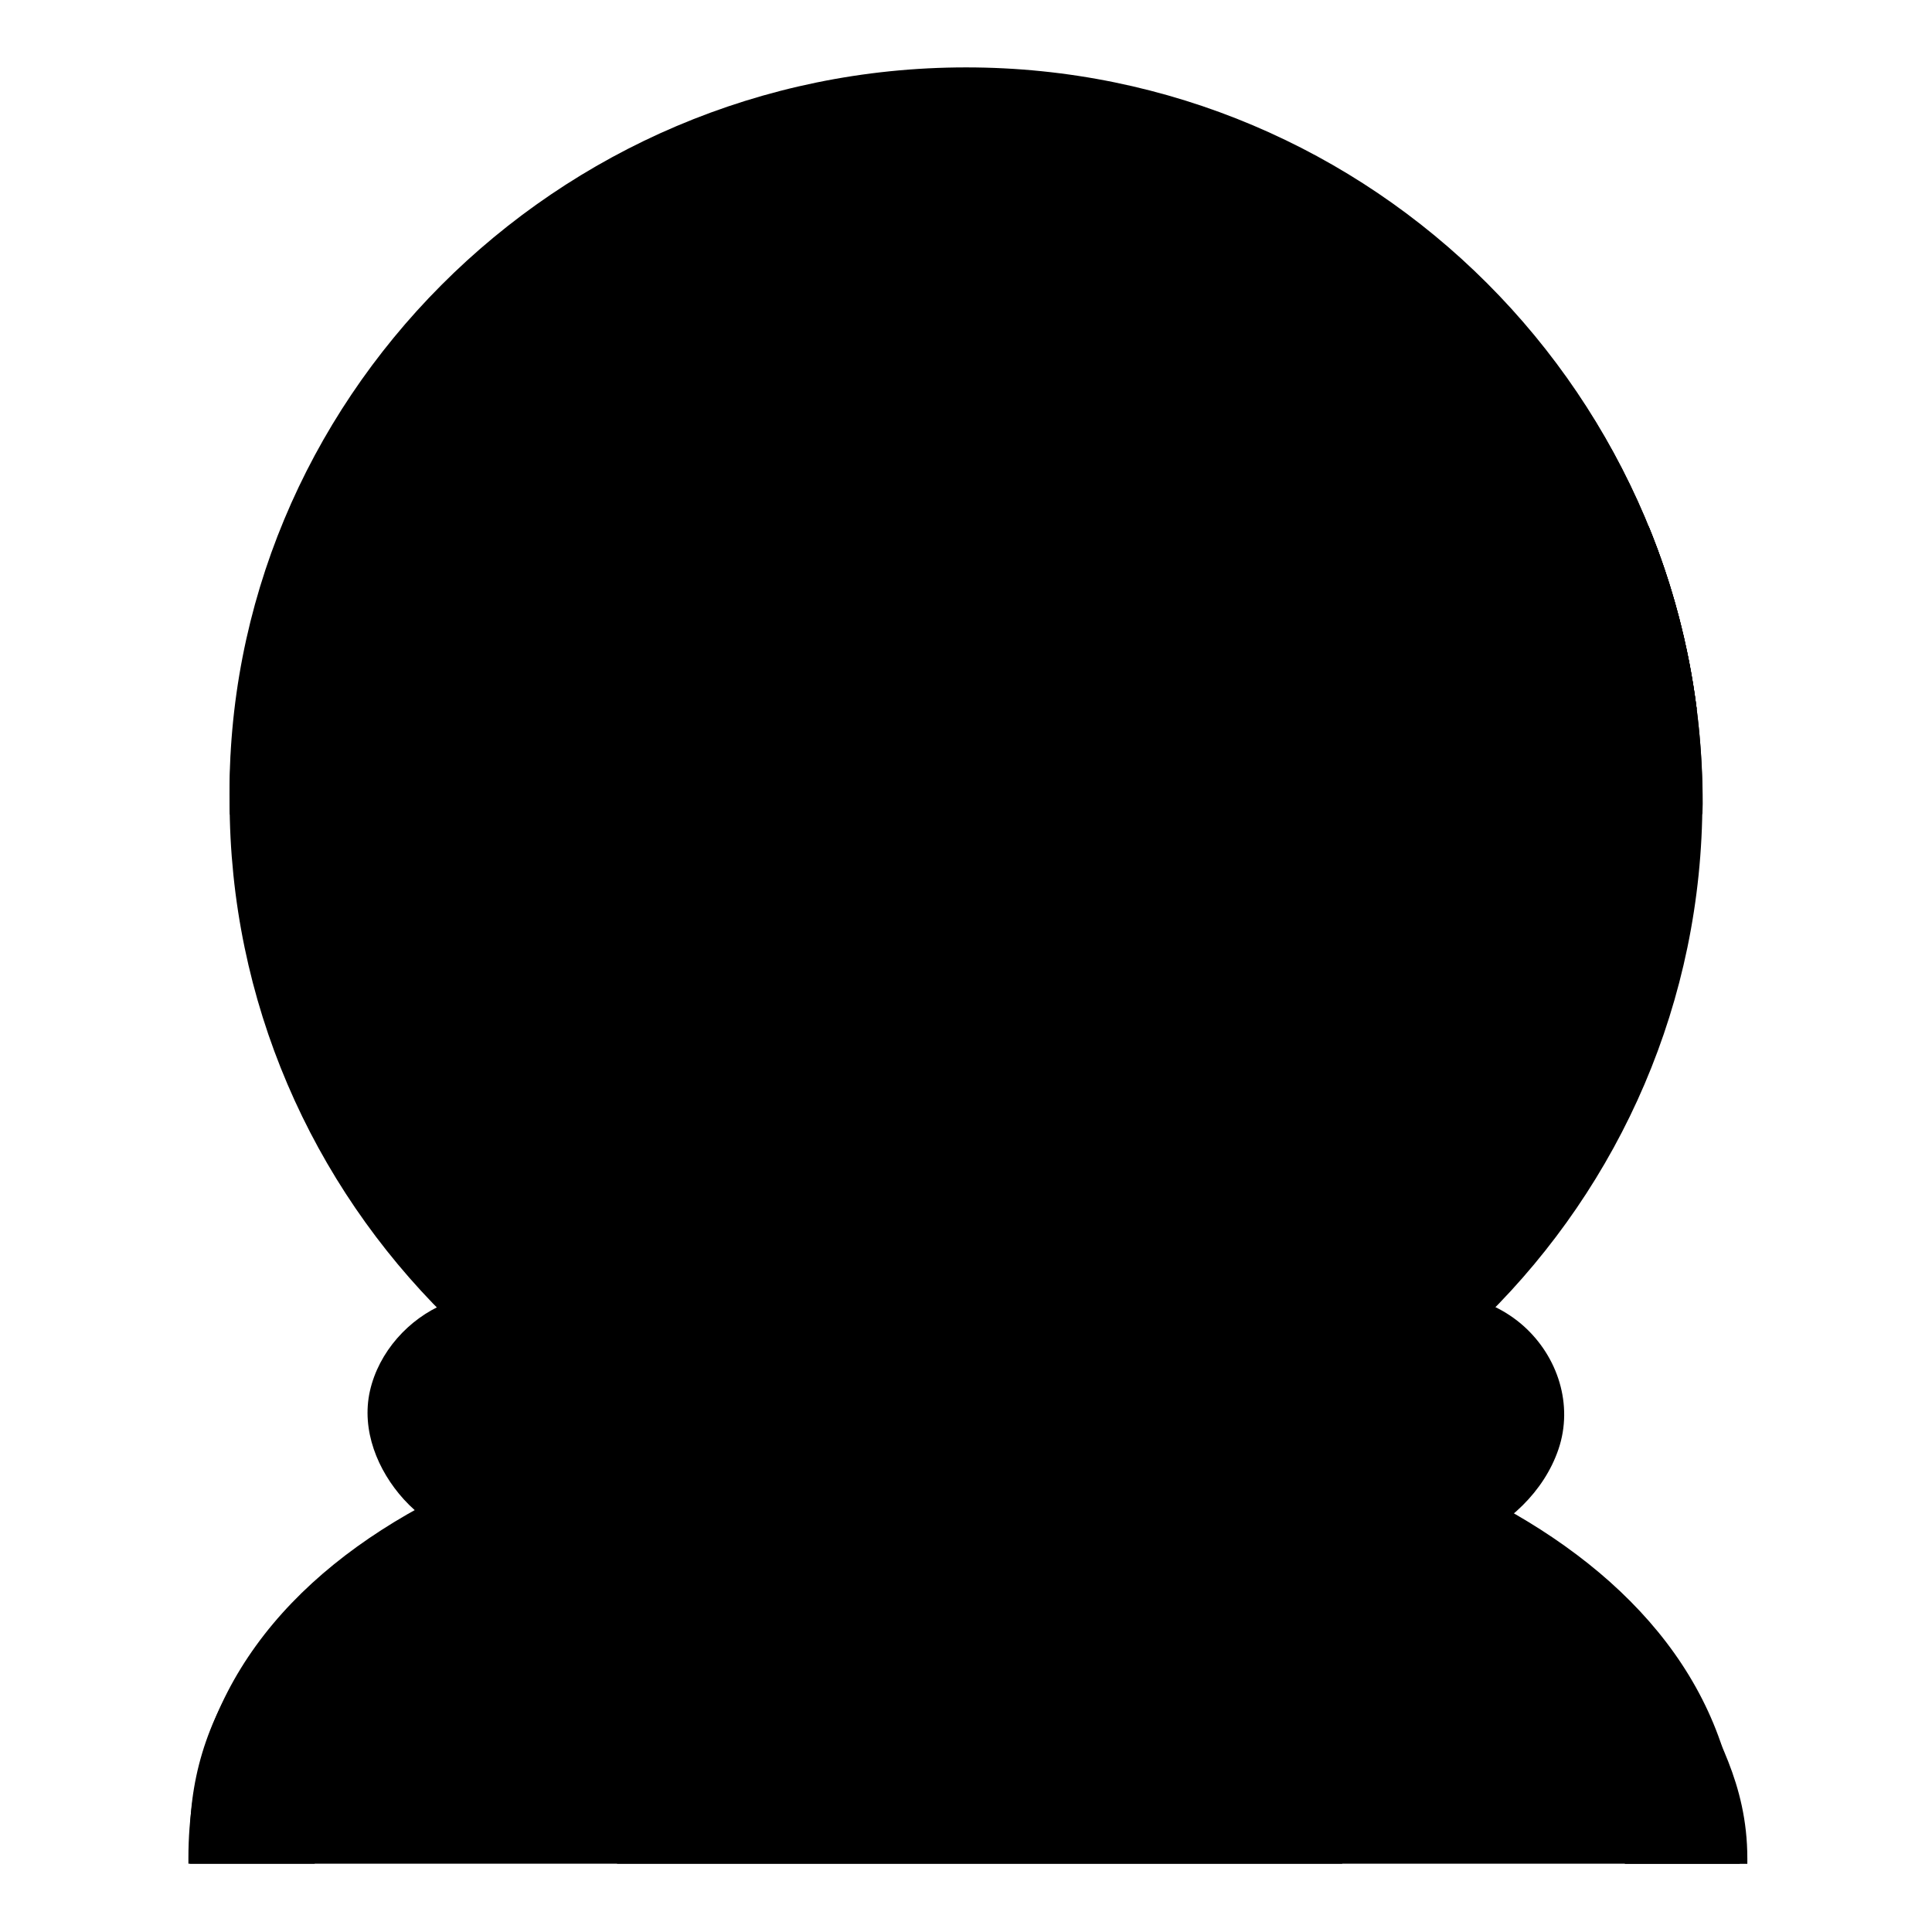 <svg width="129" height="129" viewBox="0 0 129 129" fill="none" xmlns="http://www.w3.org/2000/svg">
<path d="M64.9 92.7C64.86 92.7 64.81 92.7 64.77 92.7C38.95 92.74 12.58 102.01 12.58 124.07V124.44H14.08H15.65H113.22H114.66H116.16V124.07C116.17 103.27 90.83 92.7 64.9 92.7Z" fill="url(#paint0_linear_33_452)" style=""/>
<path d="M89.62 124.44V115.74C89.62 113.55 87.83 111.75 85.63 111.75H45.19C43 111.75 41.2 113.54 41.2 115.74V124.44H89.62Z" fill="#A6A6A6" style="fill:#A6A6A6;fill:color(display-p3 0.651 0.651 0.651);fill-opacity:1;"/>
<path d="M116.67 124.44V124.09C116.67 118.97 114.42 115.75 113.27 112.84L105.21 115.65L108.5 124.45H116.67V124.44Z" fill="#757575" style="fill:#757575;fill:color(display-p3 0.459 0.459 0.459);fill-opacity:1;"/>
<path d="M21.01 124.44C21.2 123.41 21.31 122.36 21.31 121.28C21.31 117.26 19.69 113.55 16.88 110.51C14.15 114.11 12.68 118.18 12.68 122.73V124.44H21.01Z" fill="#757575" style="fill:#757575;fill:color(display-p3 0.459 0.459 0.459);fill-opacity:1;"/>
<path d="M97.951 103C86.51 107.91 74.011 110.24 61.571 109.81C55.451 109.6 49.351 108.72 43.421 107.2C40.331 106.41 37.281 105.44 34.301 104.31C31.631 103.29 28.931 102.28 26.961 100.11C25.211 98.18 24.111 95.49 24.701 92.87C25.291 90.27 27.281 88.05 29.721 87.04C32.511 85.88 35.491 86.15 38.221 87.28C41.021 88.45 43.881 89.45 46.801 90.24C58.701 93.47 71.43 93.36 83.281 89.94C84.971 89.45 86.641 88.9 88.291 88.28C89.921 87.67 91.501 86.83 93.21 86.48C96.13 85.88 99.451 86.51 101.721 88.53C104.021 90.58 105.061 93.81 104.061 96.76C103.091 99.62 100.681 101.83 97.951 103Z" fill="url(#paint1_linear_33_452)" style=""/>
<path d="M64.5 102.13C91.656 102.13 113.67 80.331 113.67 53.44C113.67 26.549 91.656 4.75 64.5 4.75C37.344 4.75 15.33 26.549 15.33 53.44C15.33 80.331 37.344 102.13 64.5 102.13Z" fill="#4C4C4C" style="fill:#4C4C4C;fill:color(display-p3 0.298 0.298 0.298);fill-opacity:1;"/>
<path d="M64.5 99.4C90.148 99.4 110.94 78.823 110.94 53.44C110.94 28.057 90.148 7.48 64.5 7.48C38.852 7.48 18.06 28.057 18.06 53.44C18.06 78.823 38.852 99.4 64.5 99.4Z" fill="#212121" style="fill:#212121;fill:color(display-p3 0.129 0.129 0.129);fill-opacity:1;"/>
<path d="M49.35 66.95C51.857 66.95 53.89 64.846 53.89 62.25C53.89 59.654 51.857 57.55 49.35 57.55C46.842 57.55 44.81 59.654 44.81 62.25C44.81 64.846 46.842 66.95 49.35 66.95Z" fill="#404040" style="fill:#404040;fill:color(display-p3 0.251 0.251 0.251);fill-opacity:1;"/>
<path d="M79.649 66.95C82.157 66.95 84.189 64.846 84.189 62.25C84.189 59.654 82.157 57.55 79.649 57.55C77.142 57.55 75.109 59.654 75.109 62.25C75.109 64.846 77.142 66.95 79.649 66.95Z" fill="#404040" style="fill:#404040;fill:color(display-p3 0.251 0.251 0.251);fill-opacity:1;"/>
<path d="M68.059 70.77C67.959 70.73 67.859 70.71 67.759 70.69H61.239C61.139 70.7 61.039 70.73 60.939 70.77C60.349 71.01 60.019 71.62 60.299 72.27C60.579 72.92 61.879 74.75 64.489 74.75C67.109 74.75 68.399 72.92 68.679 72.27C68.969 71.62 68.649 71.01 68.059 70.77Z" fill="#E59600" style="fill:#E59600;fill:color(display-p3 0.898 0.588 0);fill-opacity:1;"/>
<path d="M58.03 16.28C57.02 16.77 56.14 17.25 55.37 17.67C54.49 18.15 48.79 21.31 44.8 19.04C42.34 17.64 42.35 13.92 42.35 13.78C41.22 15.22 37.8 25.52 47.79 26.2C52.1 26.5 54.75 22.74 56.33 19.56C56.89 18.41 57.79 16.73 58.03 16.28Z" fill="url(#paint2_radial_33_452)" style=""/>
<path d="M42.31 13.79C42.3 13.8 42.28 13.8 42.25 13.81C42.25 13.81 42.25 13.81 42.24 13.81C41.38 14.17 34.67 17.28 37.18 25.07L44.33 26.22C38.01 19.81 42.33 13.78 42.33 13.78C42.33 13.78 42.33 13.78 42.31 13.79Z" fill="url(#paint3_radial_33_452)" style=""/>
<path d="M95.808 56.841C102.137 40.317 98.237 27.672 96.001 24.045C95.116 22.608 93.413 22.209 91.842 22.701C87.703 24.005 76.529 33.136 71.591 45.914" fill="#FFC022" style="fill:#FFC022;fill:color(display-p3 1 0.753 0.133);fill-opacity:1;"/>
<path d="M95.808 56.841C102.137 40.317 98.237 27.672 96.001 24.045C95.116 22.608 93.413 22.209 91.842 22.701C87.703 24.005 76.529 33.136 71.591 45.914" fill="#5D6265" style="fill:#5D6265;fill:color(display-p3 0.365 0.384 0.396);fill-opacity:1;"/>
<path d="M33.957 56.841C27.628 40.317 31.528 27.672 33.764 24.045C34.649 22.608 36.353 22.209 37.923 22.701C42.063 24.005 53.237 33.136 58.175 45.914" fill="#FFC022" style="fill:#FFC022;fill:color(display-p3 1 0.753 0.133);fill-opacity:1;"/>
<path d="M33.957 56.841C27.628 40.317 31.528 27.672 33.764 24.045C34.649 22.608 36.353 22.209 37.923 22.701C42.063 24.005 53.237 33.136 58.175 45.914" fill="#5D6265" style="fill:#5D6265;fill:color(display-p3 0.365 0.384 0.396);fill-opacity:1;"/>
<path d="M98.423 65.365C97.222 47.914 85.303 35.5 65 35.5C44.697 35.5 32.778 47.914 31.578 65.365C30.877 75.535 34.946 84.18 42.976 89.689C42.976 89.689 51.12 96.325 65 96.5C78.88 96.325 87.024 89.689 87.024 89.689C95.048 84.18 99.123 75.535 98.423 65.365Z" fill="#FFC022" style="fill:#FFC022;fill:color(display-p3 1 0.753 0.133);fill-opacity:1;"/>
<path d="M98.423 65.365C97.222 47.914 85.303 35.5 65 35.5C44.697 35.5 32.778 47.914 31.578 65.365C30.877 75.535 34.946 84.18 42.976 89.689C42.976 89.689 51.12 96.325 65 96.5C78.88 96.325 87.024 89.689 87.024 89.689C95.048 84.18 99.123 75.535 98.423 65.365Z" fill="#5D6265" style="fill:#5D6265;fill:color(display-p3 0.365 0.384 0.396);fill-opacity:1;"/>
<path d="M45.204 60.947C45.151 57.972 47.241 55.53 49.863 55.484C52.485 55.437 54.129 57.873 54.182 60.847C54.235 63.822 52.145 66.265 49.523 66.311C46.901 66.358 45.257 63.922 45.204 60.947Z" fill="black" style="fill:black;fill-opacity:1;"/>
<path d="M84.562 60.947C84.615 57.972 82.525 55.53 79.903 55.483C77.281 55.437 75.637 57.873 75.584 60.847C75.531 63.822 77.62 66.264 80.243 66.311C82.865 66.358 84.508 63.922 84.562 60.947Z" fill="black" style="fill:black;fill-opacity:1;"/>
<path d="M26.5 63.67C26.5 63.67 32.542 62.459 39.5 66.5" stroke="#9E9E9E" style="stroke:#9E9E9E;stroke:color(display-p3 0.62 0.62 0.62);stroke-opacity:1;" stroke-width="3" stroke-miterlimit="10" stroke-linecap="round"/>
<path d="M26.5 71.5C26.5 71.5 31.621 69.904 38.5 70.745" stroke="#9E9E9E" style="stroke:#9E9E9E;stroke:color(display-p3 0.62 0.62 0.62);stroke-opacity:1;" stroke-width="3" stroke-miterlimit="10" stroke-linecap="round"/>
<path d="M28.5 79.5C28.5 79.5 33.346 76.081 39.5 75.5" stroke="#9E9E9E" style="stroke:#9E9E9E;stroke:color(display-p3 0.62 0.62 0.62);stroke-opacity:1;" stroke-width="3" stroke-miterlimit="10" stroke-linecap="round"/>
<path d="M102.5 62.586C102.5 62.586 96.379 61.716 89.5 65.5" stroke="#9E9E9E" style="stroke:#9E9E9E;stroke:color(display-p3 0.62 0.62 0.62);stroke-opacity:1;" stroke-width="3" stroke-miterlimit="10" stroke-linecap="round"/>
<path d="M102.5 70.5C102.5 70.5 97.318 68.708 90.5 69.922" stroke="#9E9E9E" style="stroke:#9E9E9E;stroke:color(display-p3 0.62 0.62 0.62);stroke-opacity:1;" stroke-width="3" stroke-miterlimit="10" stroke-linecap="round"/>
<path d="M101.5 77.5C101.5 77.5 96.156 74.792 89.5 74.5" stroke="#9E9E9E" style="stroke:#9E9E9E;stroke:color(display-p3 0.62 0.62 0.62);stroke-opacity:1;" stroke-width="3" stroke-miterlimit="10" stroke-linecap="round"/>
<path d="M59.532 68.933C59.498 67.03 62.233 66.112 64.822 66.072C67.411 66.025 70.193 66.87 70.226 68.773C70.259 70.677 66.992 73.192 64.935 73.192C62.879 73.192 59.565 70.837 59.532 68.933Z" fill="black" style="fill:black;fill-opacity:1;"/>
<path d="M70.133 76.36C70.2 76.374 70.266 76.387 70.339 76.4C71.204 76.56 72.003 76.693 72.802 77.132C72.908 77.192 73.028 77.265 73.068 77.392C73.114 77.518 73.068 77.665 73.021 77.791C72.735 78.477 72.203 78.989 71.67 79.455C69.567 81.265 67.012 82.636 64.363 82.476C62.074 82.343 59.864 81.005 58.507 78.942C58.44 78.843 58.38 78.736 58.374 78.616C58.367 78.49 58.427 78.37 58.493 78.27C58.886 77.678 59.545 77.412 60.137 77.099C61.169 76.567 62.114 75.828 62.919 74.93C63.292 74.517 63.644 74.064 64.13 73.838C64.989 73.439 65.335 74.151 65.927 74.617C66.593 75.136 67.438 75.562 68.223 75.788C68.862 75.968 69.501 76.221 70.133 76.36Z" fill="#EF7F9D" style="fill:#EF7F9D;fill:color(display-p3 0.937 0.498 0.616);fill-opacity:1;"/>
<path d="M73.647 76.7C73.647 76.7 70.705 82.975 65.061 82.975C59.651 82.975 56.477 76.7 56.477 76.7" stroke="black" style="stroke:black;stroke-opacity:1;" stroke-width="3.775" stroke-miterlimit="10"/>
<path d="M49.423 74.044C49.423 74.044 52.111 77.319 57.362 77.319C63.684 77.319 65.302 70.344 65.302 70.344" stroke="black" style="stroke:black;stroke-opacity:1;" stroke-width="4" stroke-miterlimit="10" stroke-linecap="round"/>
<path d="M80.342 74.044C80.342 74.044 77.653 77.319 72.402 77.319C66.08 77.319 64.463 70.344 64.463 70.344" stroke="black" style="stroke:black;stroke-opacity:1;" stroke-width="4" stroke-miterlimit="10" stroke-linecap="round"/>
<path d="M83.623 41.674C82.599 40.816 82.625 39.432 83.224 38.24C84.662 35.372 88.102 32.397 89.32 31.432C91.317 29.849 92.861 29.316 93.453 31.865C94.551 36.577 94.464 42.972 93.286 46.499C92.874 47.744 91.596 48.403 90.611 47.544L83.623 41.674Z" fill="#FFD1D1" style="fill:#FFD1D1;fill:color(display-p3 1 0.82 0.82);fill-opacity:1;"/>
<path d="M46.141 41.674C47.166 40.816 47.14 39.432 46.541 38.24C45.103 35.372 41.663 32.397 40.445 31.432C38.448 29.849 36.904 29.316 36.312 31.865C35.214 36.577 35.3 42.972 36.478 46.499C36.891 47.744 38.169 48.403 39.154 47.544L46.141 41.674Z" fill="#FFD1D1" style="fill:#FFD1D1;fill:color(display-p3 1 0.82 0.82);fill-opacity:1;"/>
<path d="M64.51 23.11C86.26 23.11 105.02 35.92 113.67 54.4C113.67 54.16 113.69 53.91 113.69 53.67C113.69 26.52 91.67 4.5 64.51 4.5C37.05 4.5 14.91 26.88 15.33 53.68C15.33 53.92 15.35 54.17 15.35 54.41C24 35.92 42.76 23.11 64.51 23.11Z" fill="url(#paint4_radial_33_452)" style=""/>
<path fill-rule="evenodd" clip-rule="evenodd" d="M15.709 47.367L45.519 46.818C51.136 46.405 57.298 46.409 63.634 46.413C64.259 46.413 64.885 46.414 65.512 46.414C66.14 46.414 66.766 46.413 67.39 46.413C73.73 46.409 79.896 46.405 85.515 46.819L113.287 47.33C112.749 43.072 111.655 38.985 110.08 35.142L65.497 33.5L18.89 35.216C17.327 39.049 16.242 43.123 15.709 47.367Z" fill="#C4C4C4" style="fill:#C4C4C4;fill:color(display-p3 0.769 0.769 0.769);fill-opacity:1;"/>
<path fill-rule="evenodd" clip-rule="evenodd" d="M15.709 47.367L45.519 46.818C51.136 46.405 57.298 46.409 63.634 46.413C64.259 46.413 64.885 46.414 65.512 46.414C66.14 46.414 66.766 46.413 67.39 46.413C73.73 46.409 79.896 46.405 85.515 46.819L113.287 47.33C112.749 43.072 111.655 38.985 110.08 35.142L65.497 33.5L18.89 35.216C17.327 39.049 16.242 43.123 15.709 47.367Z" fill="url(#paint5_linear_33_452)" style=""/>
<defs>
<linearGradient id="paint0_linear_33_452" x1="64.374" y1="124.088" x2="64.374" y2="92.812" gradientUnits="userSpaceOnUse">
<stop stop-color="#B3B3B3" style="stop-color:#B3B3B3;stop-color:color(display-p3 0.702 0.702 0.702);stop-opacity:1;"/>
<stop offset="0.033" stop-color="#B7B7B7" style="stop-color:#B7B7B7;stop-color:color(display-p3 0.718 0.718 0.718);stop-opacity:1;"/>
<stop offset="0.374" stop-color="#D9D9D9" style="stop-color:#D9D9D9;stop-color:color(display-p3 0.851 0.851 0.851);stop-opacity:1;"/>
<stop offset="0.559" stop-color="#E6E6E6" style="stop-color:#E6E6E6;stop-color:color(display-p3 0.902 0.902 0.902);stop-opacity:1;"/>
</linearGradient>
<linearGradient id="paint1_linear_33_452" x1="64.483" y1="92.333" x2="64.483" y2="110.361" gradientUnits="userSpaceOnUse">
<stop offset="0.004" stop-color="#E6E6E6" style="stop-color:#E6E6E6;stop-color:color(display-p3 0.902 0.902 0.902);stop-opacity:1;"/>
<stop offset="0.333" stop-color="#D9D9D9" style="stop-color:#D9D9D9;stop-color:color(display-p3 0.851 0.851 0.851);stop-opacity:1;"/>
<stop offset="0.941" stop-color="#B7B7B7" style="stop-color:#B7B7B7;stop-color:color(display-p3 0.718 0.718 0.718);stop-opacity:1;"/>
<stop offset="1" stop-color="#B3B3B3" style="stop-color:#B3B3B3;stop-color:color(display-p3 0.702 0.702 0.702);stop-opacity:1;"/>
</linearGradient>
<radialGradient id="paint2_radial_33_452" cx="0" cy="0" r="1" gradientUnits="userSpaceOnUse" gradientTransform="translate(49.147 13.351) rotate(28.203) scale(8.58 10.173)">
<stop offset="0.58" stop-color="#6D4C41" style="stop-color:#6D4C41;stop-color:color(display-p3 0.427 0.298 0.255);stop-opacity:1;"/>
<stop offset="1" stop-color="#6D4C41" stop-opacity="0" style="stop-color:none;stop-opacity:0;"/>
</radialGradient>
<radialGradient id="paint3_radial_33_452" cx="0" cy="0" r="1" gradientUnits="userSpaceOnUse" gradientTransform="translate(45.7 21.178) scale(7.875 9.634)">
<stop offset="0.702" stop-color="#6D4C41" stop-opacity="0" style="stop-color:none;stop-opacity:0;"/>
<stop offset="1" stop-color="#6D4C41" style="stop-color:#6D4C41;stop-color:color(display-p3 0.427 0.298 0.255);stop-opacity:1;"/>
</radialGradient>
<radialGradient id="paint4_radial_33_452" cx="0" cy="0" r="1" gradientUnits="userSpaceOnUse" gradientTransform="translate(65.275 8) scale(26.001 26.001)">
<stop offset="0.005" stop-color="#F2F2F2" style="stop-color:#F2F2F2;stop-color:color(display-p3 0.949 0.949 0.949);stop-opacity:1;"/>
<stop offset="0.422" stop-color="#E5E5E5" style="stop-color:#E5E5E5;stop-color:color(display-p3 0.898 0.898 0.898);stop-opacity:1;"/>
<stop offset="1" stop-color="#CCCCCC" style="stop-color:#CCCCCC;stop-color:color(display-p3 0.8 0.8 0.8);stop-opacity:1;"/>
</radialGradient>
<linearGradient id="paint5_linear_33_452" x1="62.362" y1="89.539" x2="62.362" y2="34.5" gradientUnits="userSpaceOnUse">
<stop stop-color="#E9333A" style="stop-color:#E9333A;stop-color:color(display-p3 0.912 0.202 0.229);stop-opacity:1;"/>
<stop offset="1" stop-color="#FF575E" style="stop-color:#FF575E;stop-color:color(display-p3 1 0.342 0.367);stop-opacity:1;"/>
</linearGradient>
</defs>
</svg>
